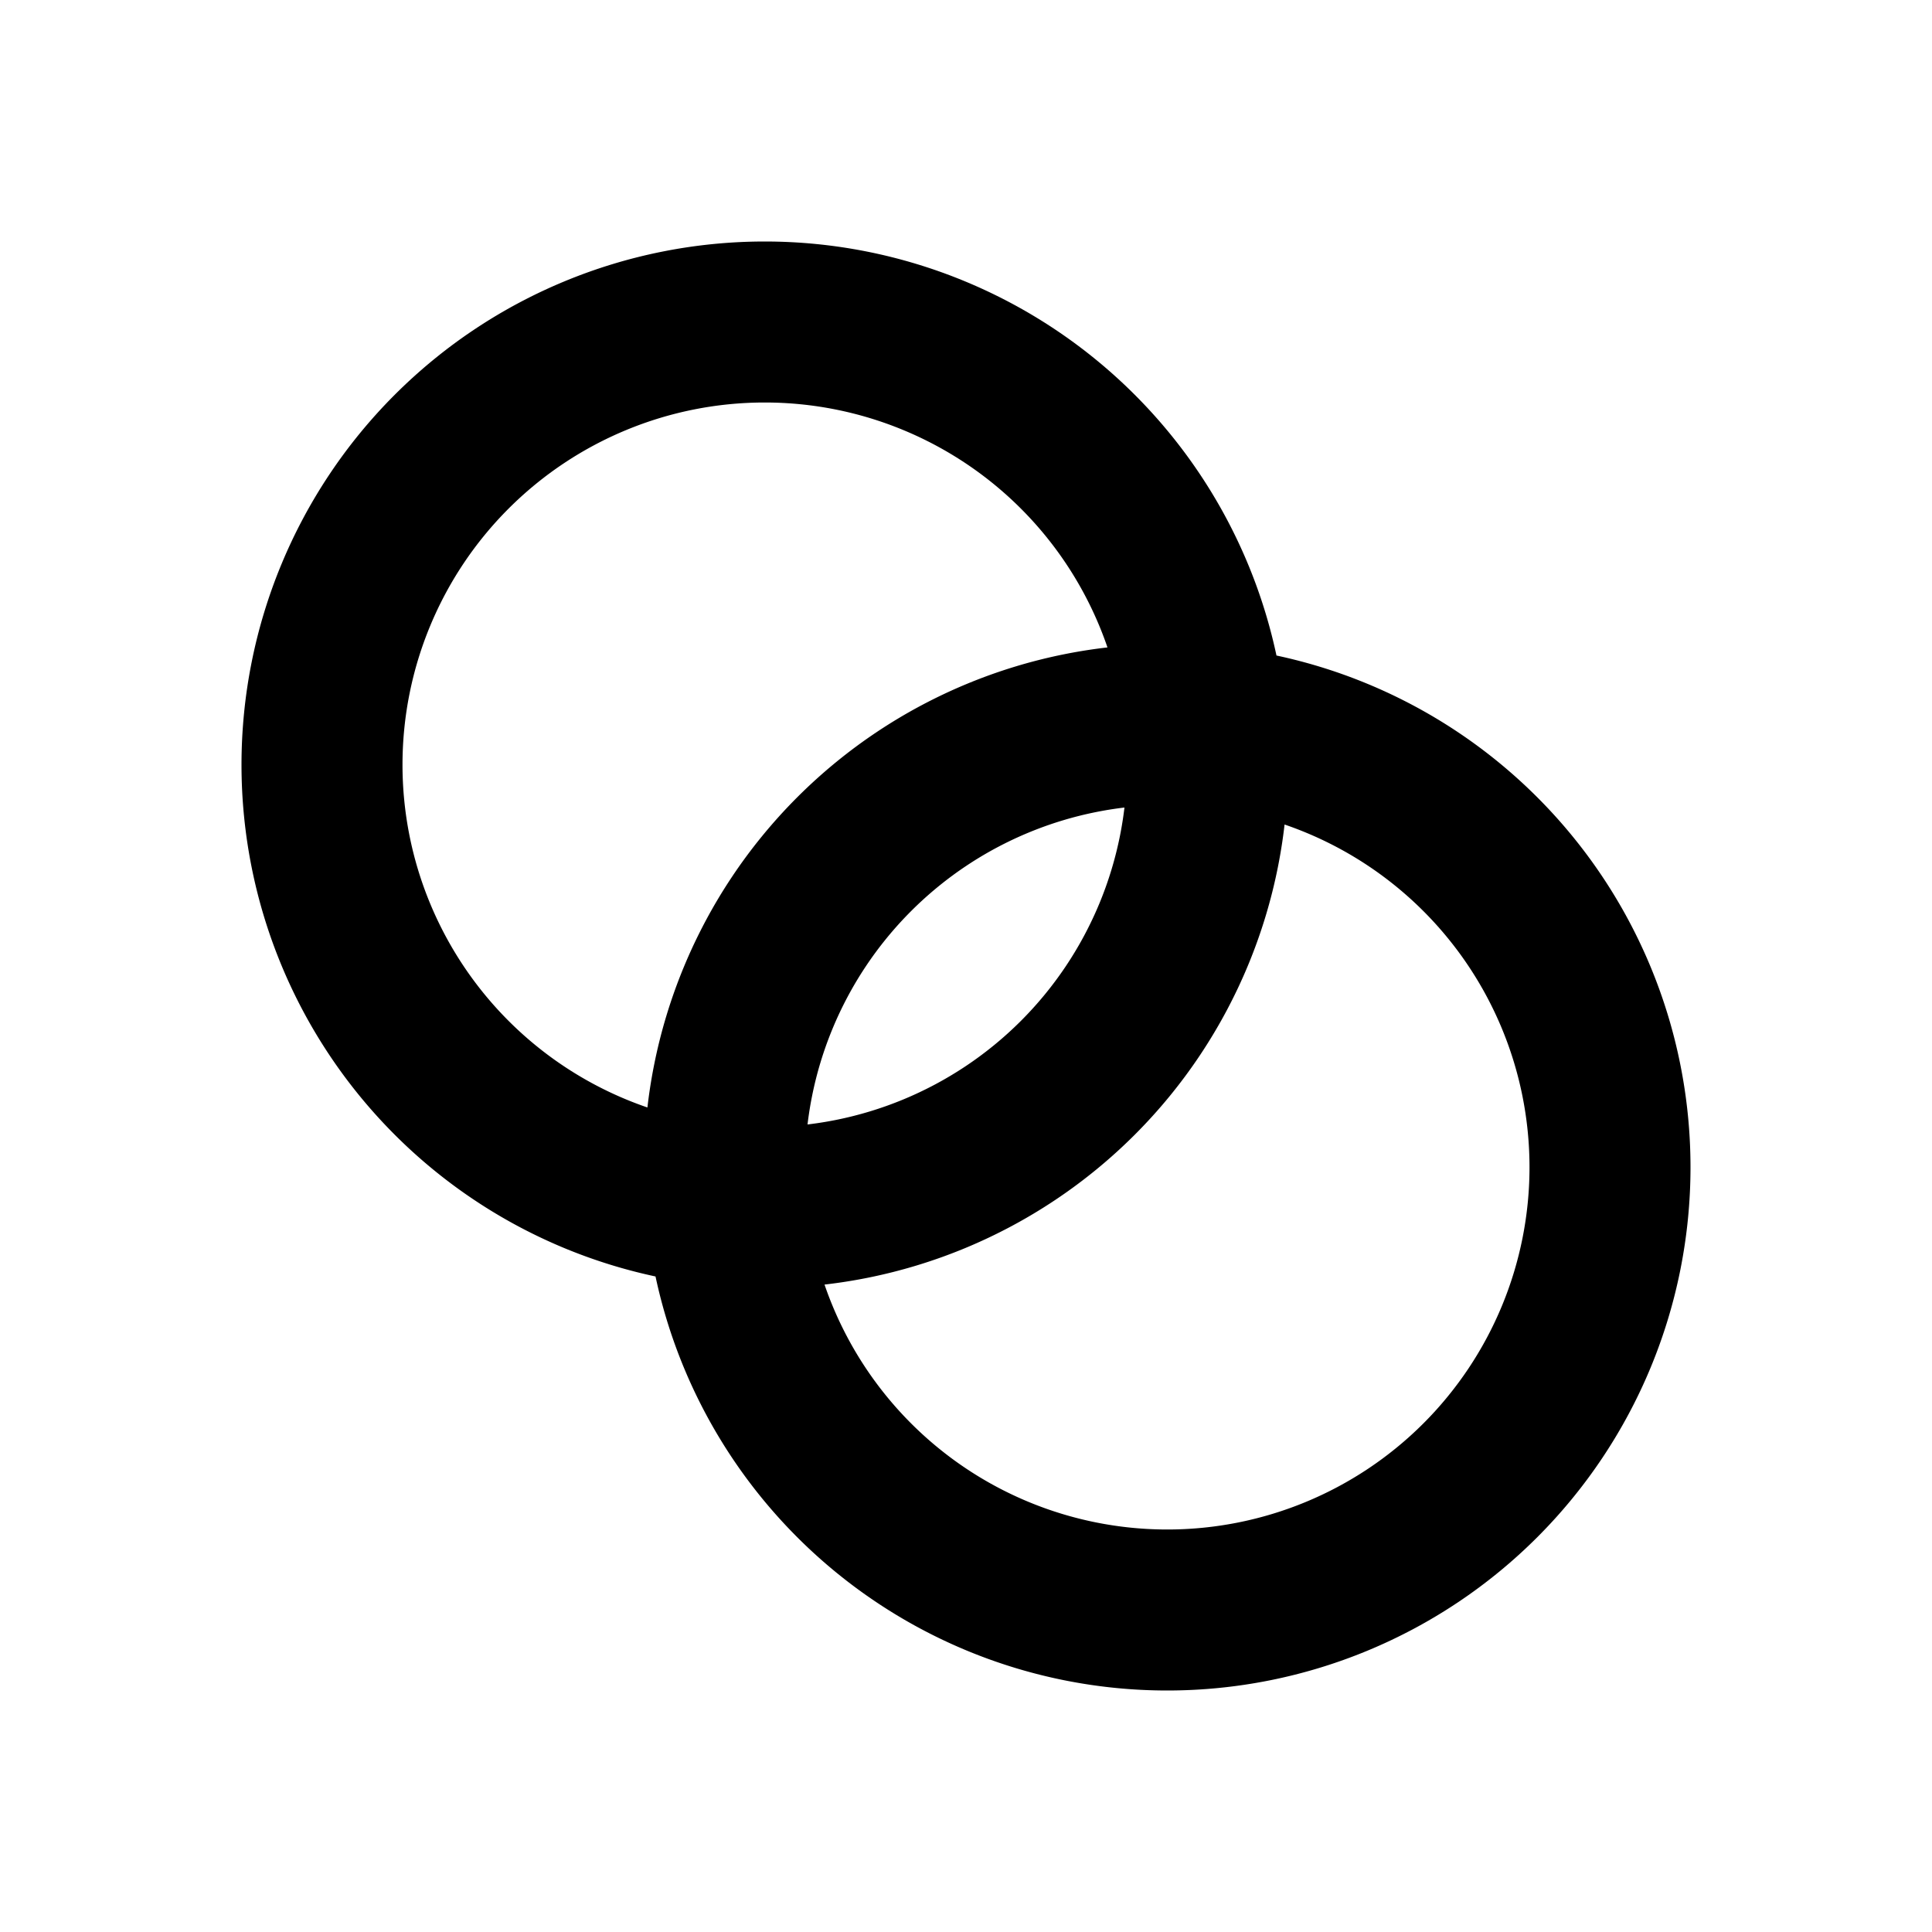 <!--
tags: [statistics, analysis, analyse, graph]
category: Charts
version: "1.39"
unicode: "ee2b"
-->
<svg
  xmlns="http://www.w3.org/2000/svg"
  width="24"
  height="24"
  viewBox="0 0 24 24"
  fill="none"
  stroke="currentColor"
  stroke-width="2"
  stroke-linecap="round"
  stroke-linejoin="round"
>
    <path d="M9.5 9.5m-5.5 0a5.5 5.5 0 1 0 11 0a5.5 5.5 0 1 0 -11 0M14.5 14.5m-5.5 0a5.5 5.5 0 1 0 11 0a5.5 5.5 0 1 0 -11 0" />
</svg>
